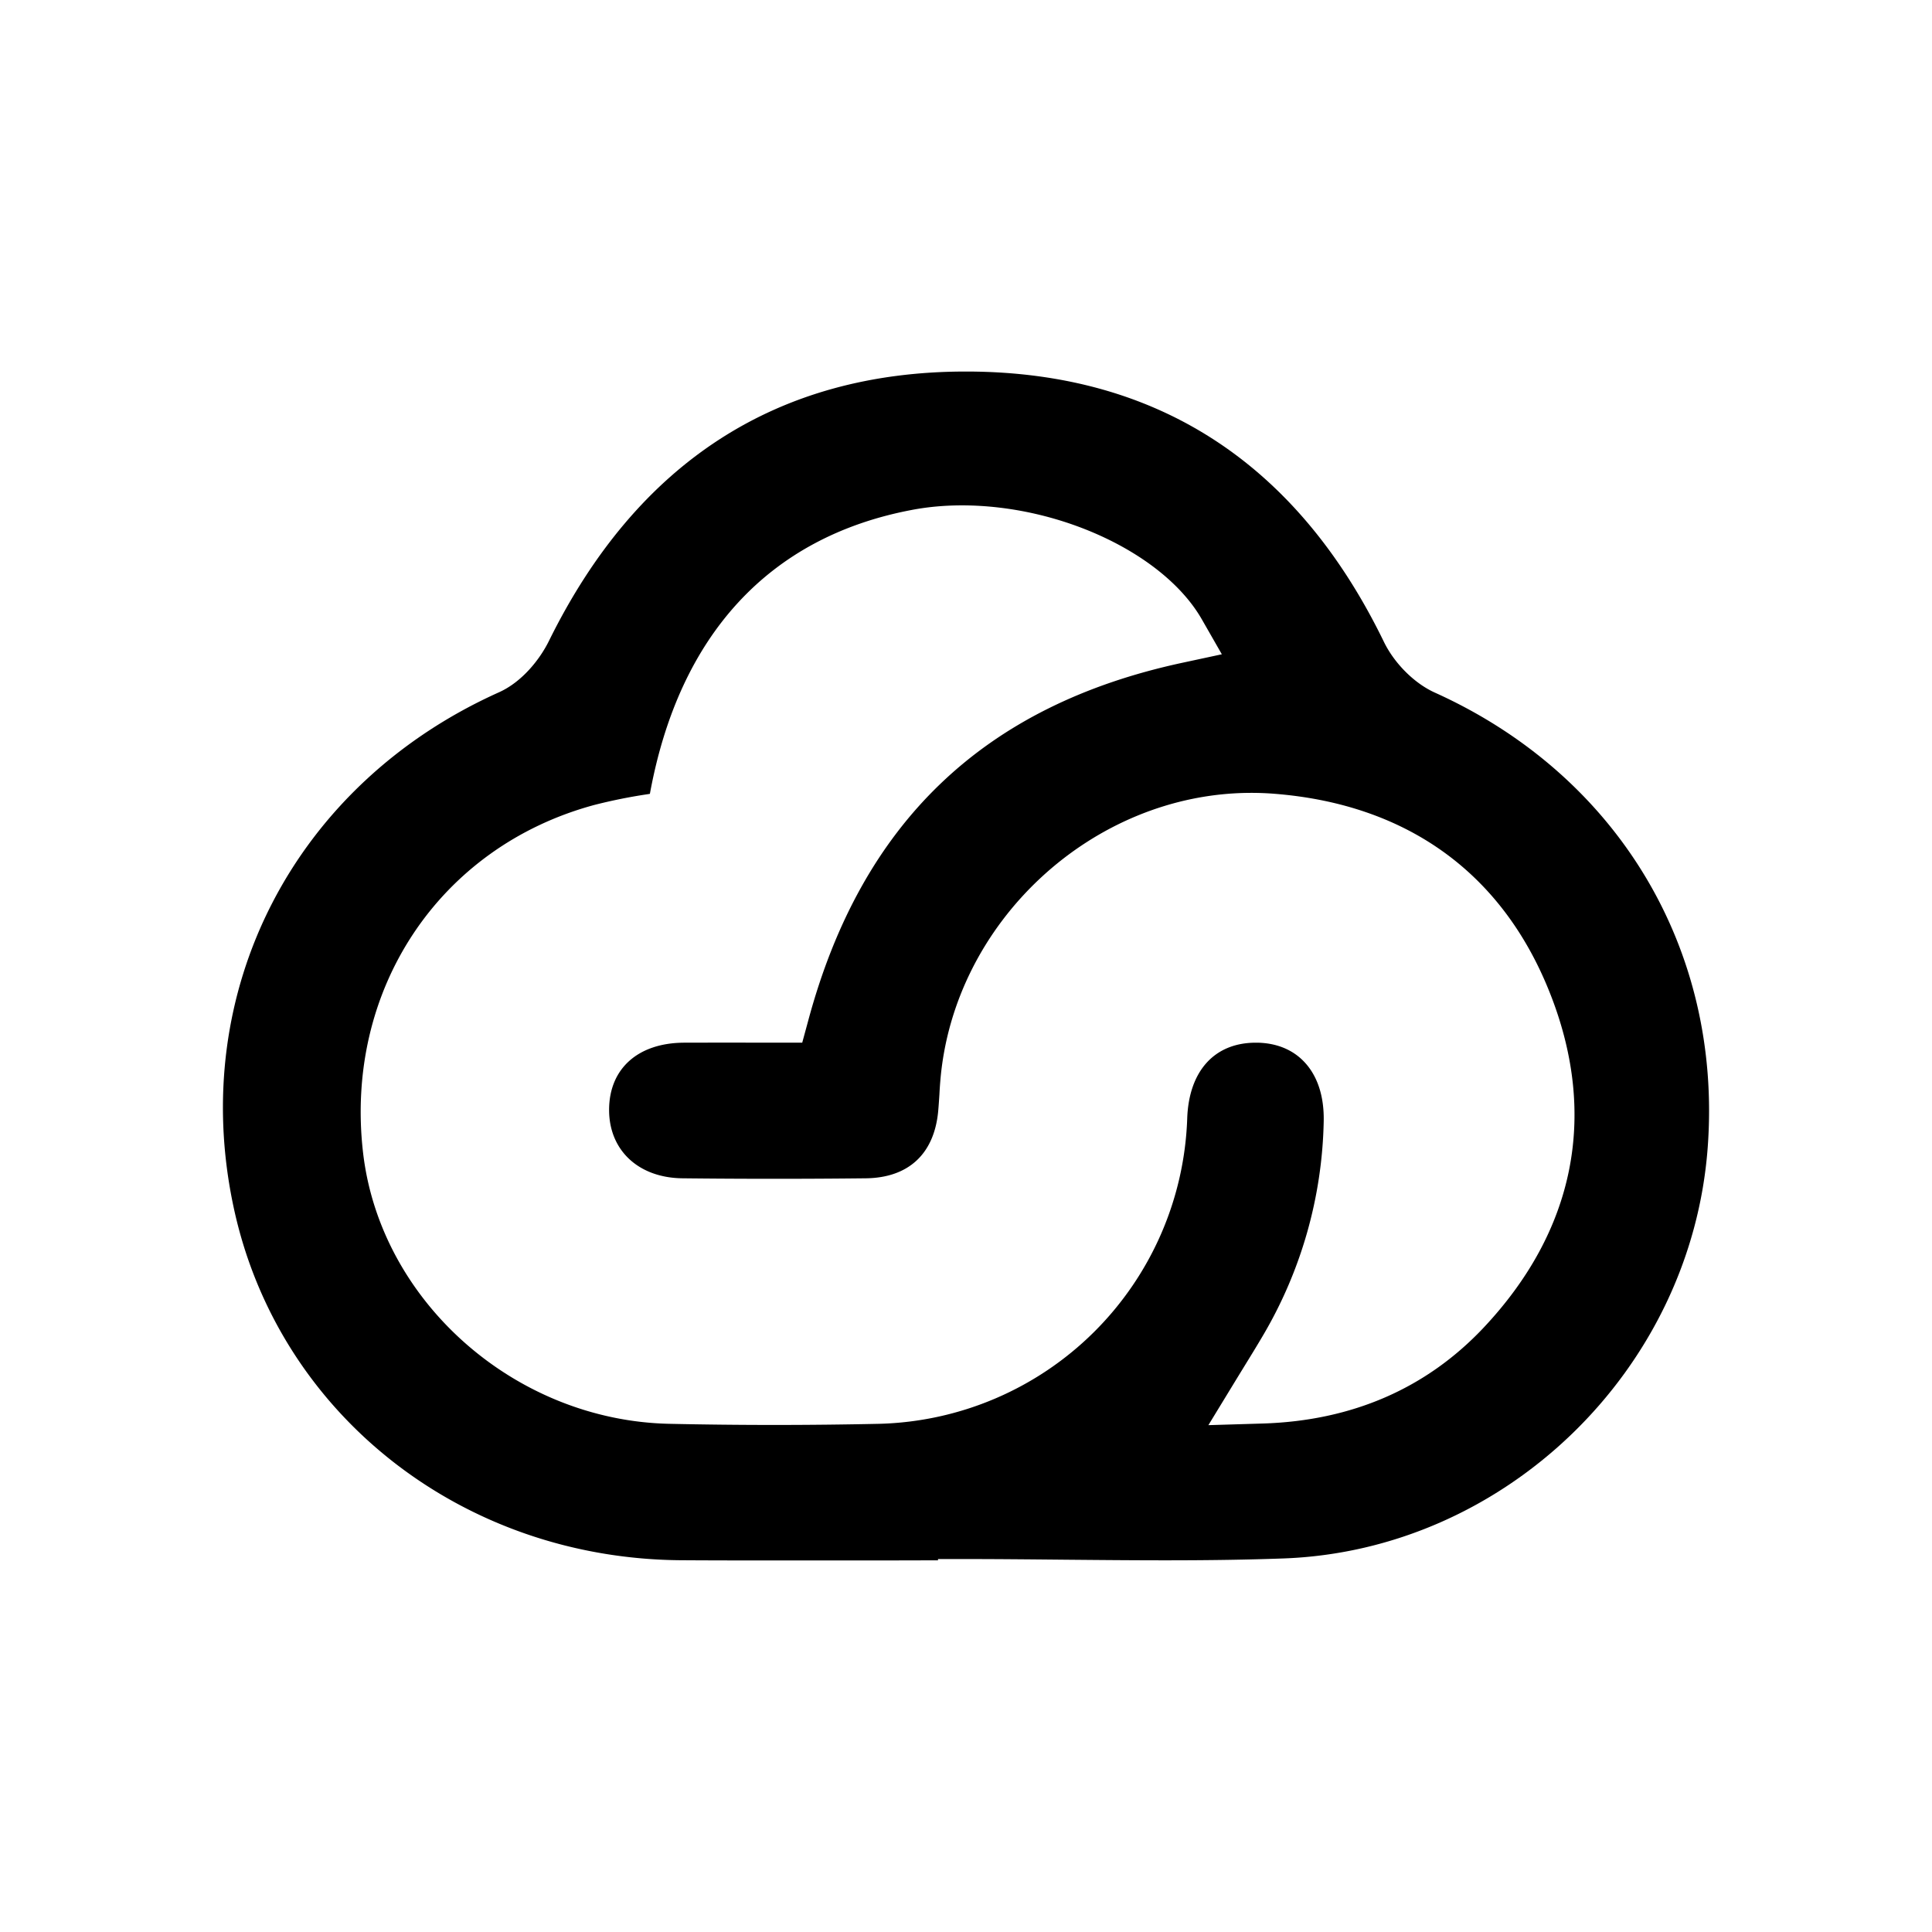 <svg t="1586348420818" class="icon" viewBox="0 0 1024 1024" version="1.1" xmlns="http://www.w3.org/2000/svg" p-id="15732" width="200" height="200"><path d="M498.373 573.086c-0.197 2.363-0.354 4.766-0.473 7.129-0.197 3.033-0.394 6.065-0.67 9.058-2.206 22.41-15.754 34.934-38.203 35.249a4428.8 4428.8 0 0 1-97.28 0c-23.394-0.236-39.03-14.927-38.912-36.47 0.118-21.662 15.281-35.249 39.621-35.407l18.629-0.039 44.111 0.039 3.151-11.579c28.239-105.118 93.145-167.188 198.38-189.794l20.874-4.49-10.555-18.432c-19.692-34.501-74.398-60.495-127.212-60.495-9.295 0-18.235 0.827-26.663 2.442-75.54 14.336-123.313 66.284-138.713 150.449l-1.142 0.197a282.506 282.506 0 0 0-28.357 5.711c-82.314 22.292-132.647 98.225-122.486 184.635 9.295 78.612 80.542 141.588 162.225 143.36a2571.894 2571.894 0 0 0 111.34 0 167.66 167.66 0 0 0 163.21-161.831c0.866-25.167 14.454-40.172 36.352-40.172h0.748c10.004 0.158 18.511 3.545 24.615 9.846 7.207 7.365 10.87 18.314 10.634 31.626a232.448 232.448 0 0 1-32.571 114.373c-2.599 4.411-5.238 8.743-8.35 13.785l-5.238 8.546-14.966 24.537 28.83-0.866c47.262-1.457 86.646-18.55 117.051-50.806 48.089-51.121 60.495-111.892 35.761-175.774-24.93-64.512-75.697-101.612-146.747-107.205a154.388 154.388 0 0 0-12.091-0.473c-84.126 0-158.09 68.569-164.903 152.852m-136.665 253.873c-116.697-0.512-214.567-77.509-237.922-187.274-24.418-114.412 32.138-224.02 140.642-272.738 12.406-5.553 21.858-17.723 26.545-27.294C337.684 244.972 411.963 196.923 511.882 196.923h1.497c100.116 0.473 174.198 48.679 220.16 143.36 5.593 11.422 16.148 21.937 26.978 26.821 96.886 43.717 152.3 135.995 144.62 240.798-8.625 118.154-107.52 213.977-225.083 218.112-18.59 0.67-38.439 0.985-62.425 0.985-17.408 0-34.816-0.158-52.263-0.315-17.487-0.158-35.013-0.354-52.5-0.354h-15.714v0.67L465.526 827.077 418.146 827.077c-18.826 0-37.612 0-56.399-0.118" p-id="15733"></path></svg>
